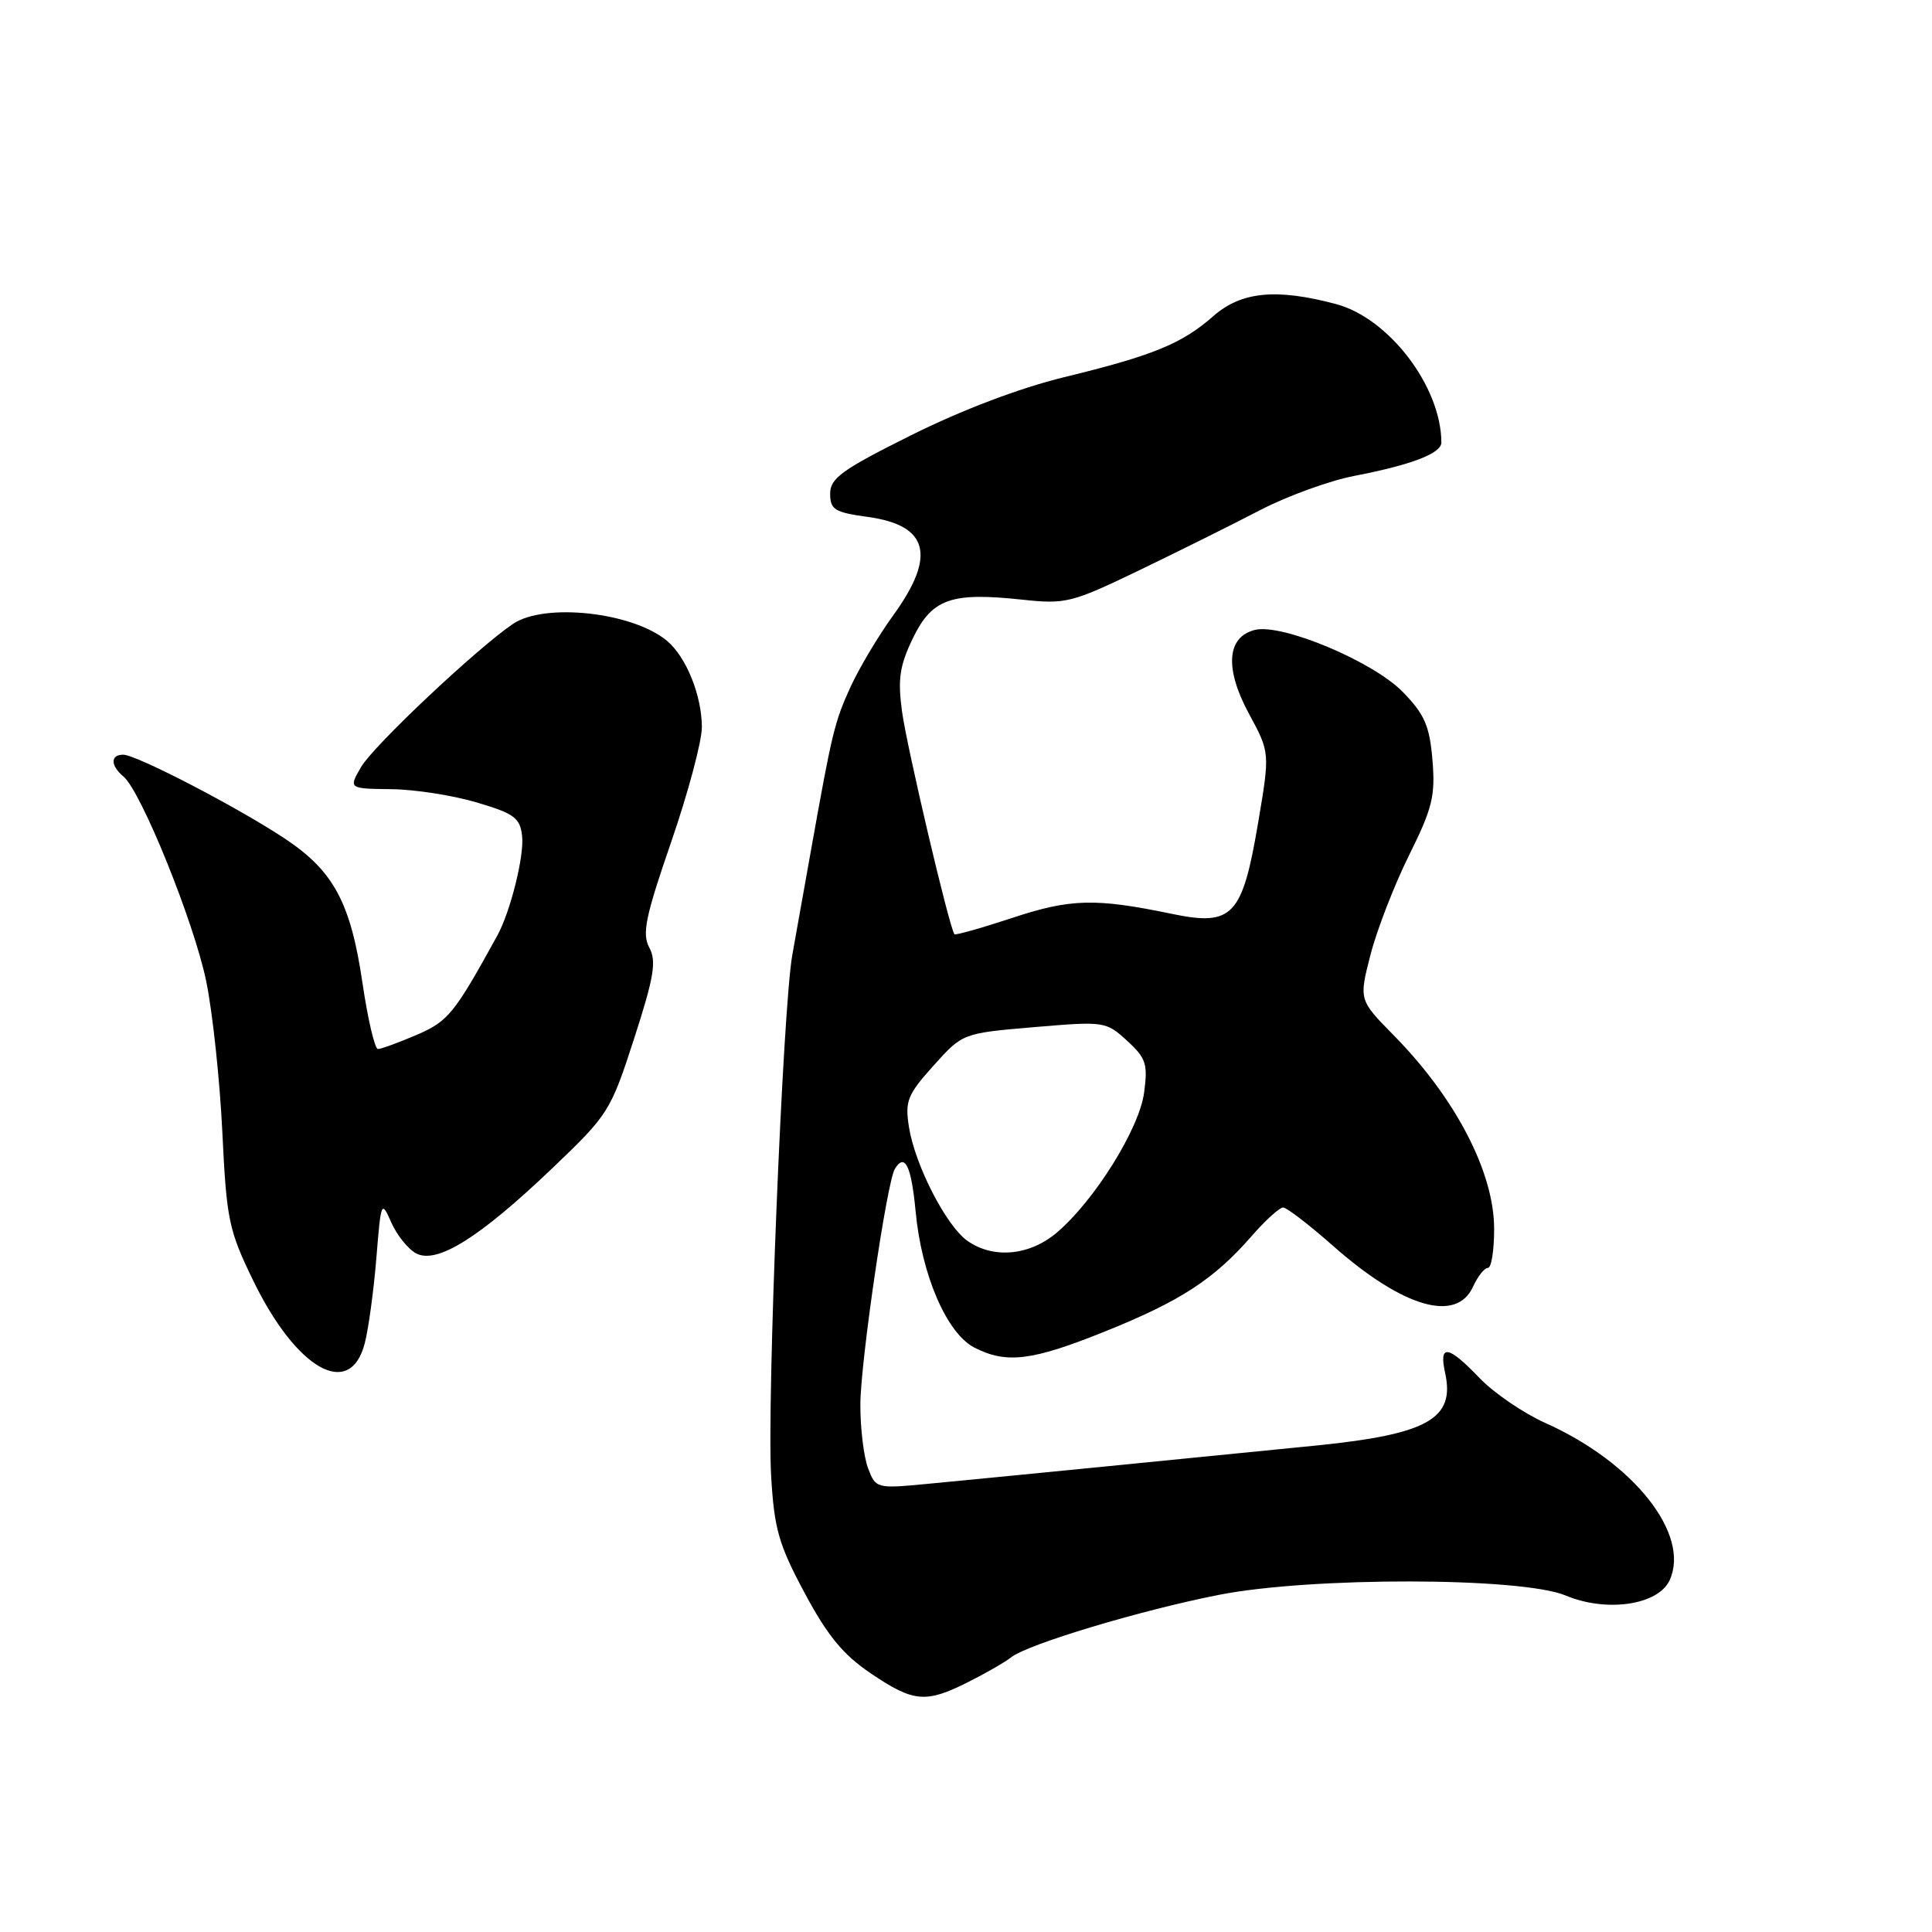 <?xml version="1.0" encoding="UTF-8" standalone="no"?>
<!DOCTYPE svg PUBLIC "-//W3C//DTD SVG 1.1//EN" "http://www.w3.org/Graphics/SVG/1.1/DTD/svg11.dtd" >
<svg xmlns="http://www.w3.org/2000/svg" xmlns:xlink="http://www.w3.org/1999/xlink" version="1.1" viewBox="0 0 256 256">
 <g >
 <path fill="currentColor"
d=" M 128.29 222.88 C 130.61 221.72 133.18 220.24 134.00 219.59 C 136.20 217.86 151.16 213.36 161.50 211.33 C 173.72 208.92 201.61 208.97 207.45 211.41 C 212.89 213.69 219.73 212.68 221.24 209.38 C 224.01 203.30 216.48 193.78 204.76 188.55 C 201.87 187.25 197.95 184.58 196.05 182.60 C 191.87 178.23 190.63 178.05 191.49 181.94 C 192.82 187.99 189.18 190.04 174.50 191.53 C 161.47 192.84 128.78 196.07 122.78 196.63 C 116.15 197.26 116.04 197.22 115.03 194.57 C 114.46 193.08 114.00 189.31 114.00 186.18 C 114.00 180.62 117.51 156.60 118.58 154.87 C 119.90 152.73 120.75 154.47 121.32 160.47 C 122.10 168.91 125.44 176.66 129.09 178.55 C 133.36 180.75 136.74 180.33 146.53 176.38 C 156.45 172.38 160.85 169.51 165.83 163.81 C 167.66 161.71 169.54 160.00 170.02 160.00 C 170.49 160.00 173.50 162.31 176.69 165.13 C 185.91 173.26 192.99 175.32 195.18 170.50 C 195.81 169.12 196.70 168.00 197.16 168.00 C 197.62 168.00 197.99 165.64 197.98 162.75 C 197.95 155.28 192.84 145.47 184.66 137.17 C 180.06 132.49 180.06 132.49 181.60 126.50 C 182.45 123.20 184.75 117.28 186.70 113.34 C 189.80 107.11 190.20 105.48 189.81 100.73 C 189.43 96.18 188.78 94.68 185.90 91.71 C 181.96 87.65 169.85 82.57 166.27 83.47 C 162.55 84.40 162.26 88.59 165.48 94.55 C 168.28 99.72 168.28 99.72 166.71 109.01 C 164.62 121.39 163.33 122.76 155.32 121.10 C 145.13 118.98 141.86 119.07 134.12 121.63 C 130.06 122.97 126.62 123.94 126.47 123.79 C 125.83 123.10 120.16 99.00 119.52 94.26 C 118.94 89.97 119.21 88.21 120.96 84.57 C 123.50 79.34 126.00 78.45 135.37 79.45 C 141.23 80.08 141.95 79.90 151.01 75.54 C 156.23 73.02 163.43 69.44 167.00 67.58 C 170.57 65.73 176.20 63.68 179.50 63.05 C 187.08 61.58 191.00 60.07 190.99 58.63 C 190.96 51.23 184.05 42.16 177.03 40.29 C 169.10 38.18 164.48 38.64 160.78 41.88 C 156.61 45.55 152.79 47.11 141.00 49.98 C 135.12 51.41 127.41 54.34 120.75 57.66 C 111.56 62.24 110.00 63.37 110.00 65.41 C 110.00 67.53 110.58 67.89 115.02 68.50 C 123.04 69.61 124.08 73.63 118.38 81.50 C 116.39 84.25 113.84 88.53 112.71 91.00 C 110.59 95.62 110.25 97.04 107.49 112.50 C 106.61 117.45 105.48 123.75 104.99 126.50 C 103.73 133.46 101.60 185.76 102.18 195.58 C 102.59 202.59 103.17 204.64 106.62 211.08 C 109.66 216.76 111.72 219.26 115.41 221.75 C 121.07 225.57 122.67 225.71 128.29 222.88 Z  M 48.33 178.00 C 48.83 176.07 49.52 170.99 49.87 166.71 C 50.48 159.14 50.54 159.01 51.84 161.97 C 52.58 163.65 54.06 165.50 55.14 166.08 C 57.89 167.54 63.52 164.02 73.16 154.82 C 80.64 147.68 80.90 147.26 84.02 137.63 C 86.66 129.46 87.01 127.38 86.04 125.57 C 85.05 123.73 85.52 121.47 88.93 111.58 C 91.17 105.09 93.00 98.24 93.00 96.36 C 93.00 92.18 90.93 87.05 88.39 84.92 C 83.83 81.11 72.17 79.83 67.97 82.67 C 63.15 85.94 49.48 98.82 47.84 101.64 C 46.19 104.50 46.19 104.50 51.84 104.57 C 54.95 104.60 60.06 105.40 63.18 106.33 C 68.14 107.80 68.91 108.37 69.18 110.76 C 69.49 113.38 67.63 120.83 65.88 124.00 C 60.18 134.36 59.39 135.33 55.18 137.14 C 52.79 138.16 50.49 139.00 50.08 139.00 C 49.66 139.00 48.74 135.06 48.03 130.25 C 46.46 119.59 44.20 115.39 37.70 111.09 C 31.38 106.91 18.06 100.00 16.32 100.00 C 14.61 100.00 14.63 101.45 16.35 102.88 C 18.69 104.82 25.70 122.16 27.32 130.00 C 28.17 134.12 29.13 143.12 29.46 150.00 C 30.02 161.63 30.30 163.00 33.55 169.68 C 39.29 181.50 46.39 185.49 48.33 178.00 Z  M 128.20 164.43 C 125.39 162.46 121.24 154.39 120.44 149.33 C 119.90 145.89 120.23 145.06 123.70 141.20 C 127.55 136.91 127.55 136.91 137.03 136.10 C 146.35 135.31 146.54 135.34 149.34 137.90 C 151.86 140.21 152.11 140.98 151.60 144.78 C 150.96 149.59 144.97 159.17 139.98 163.37 C 136.38 166.39 131.62 166.82 128.20 164.43 Z "/>
</g>
</svg>